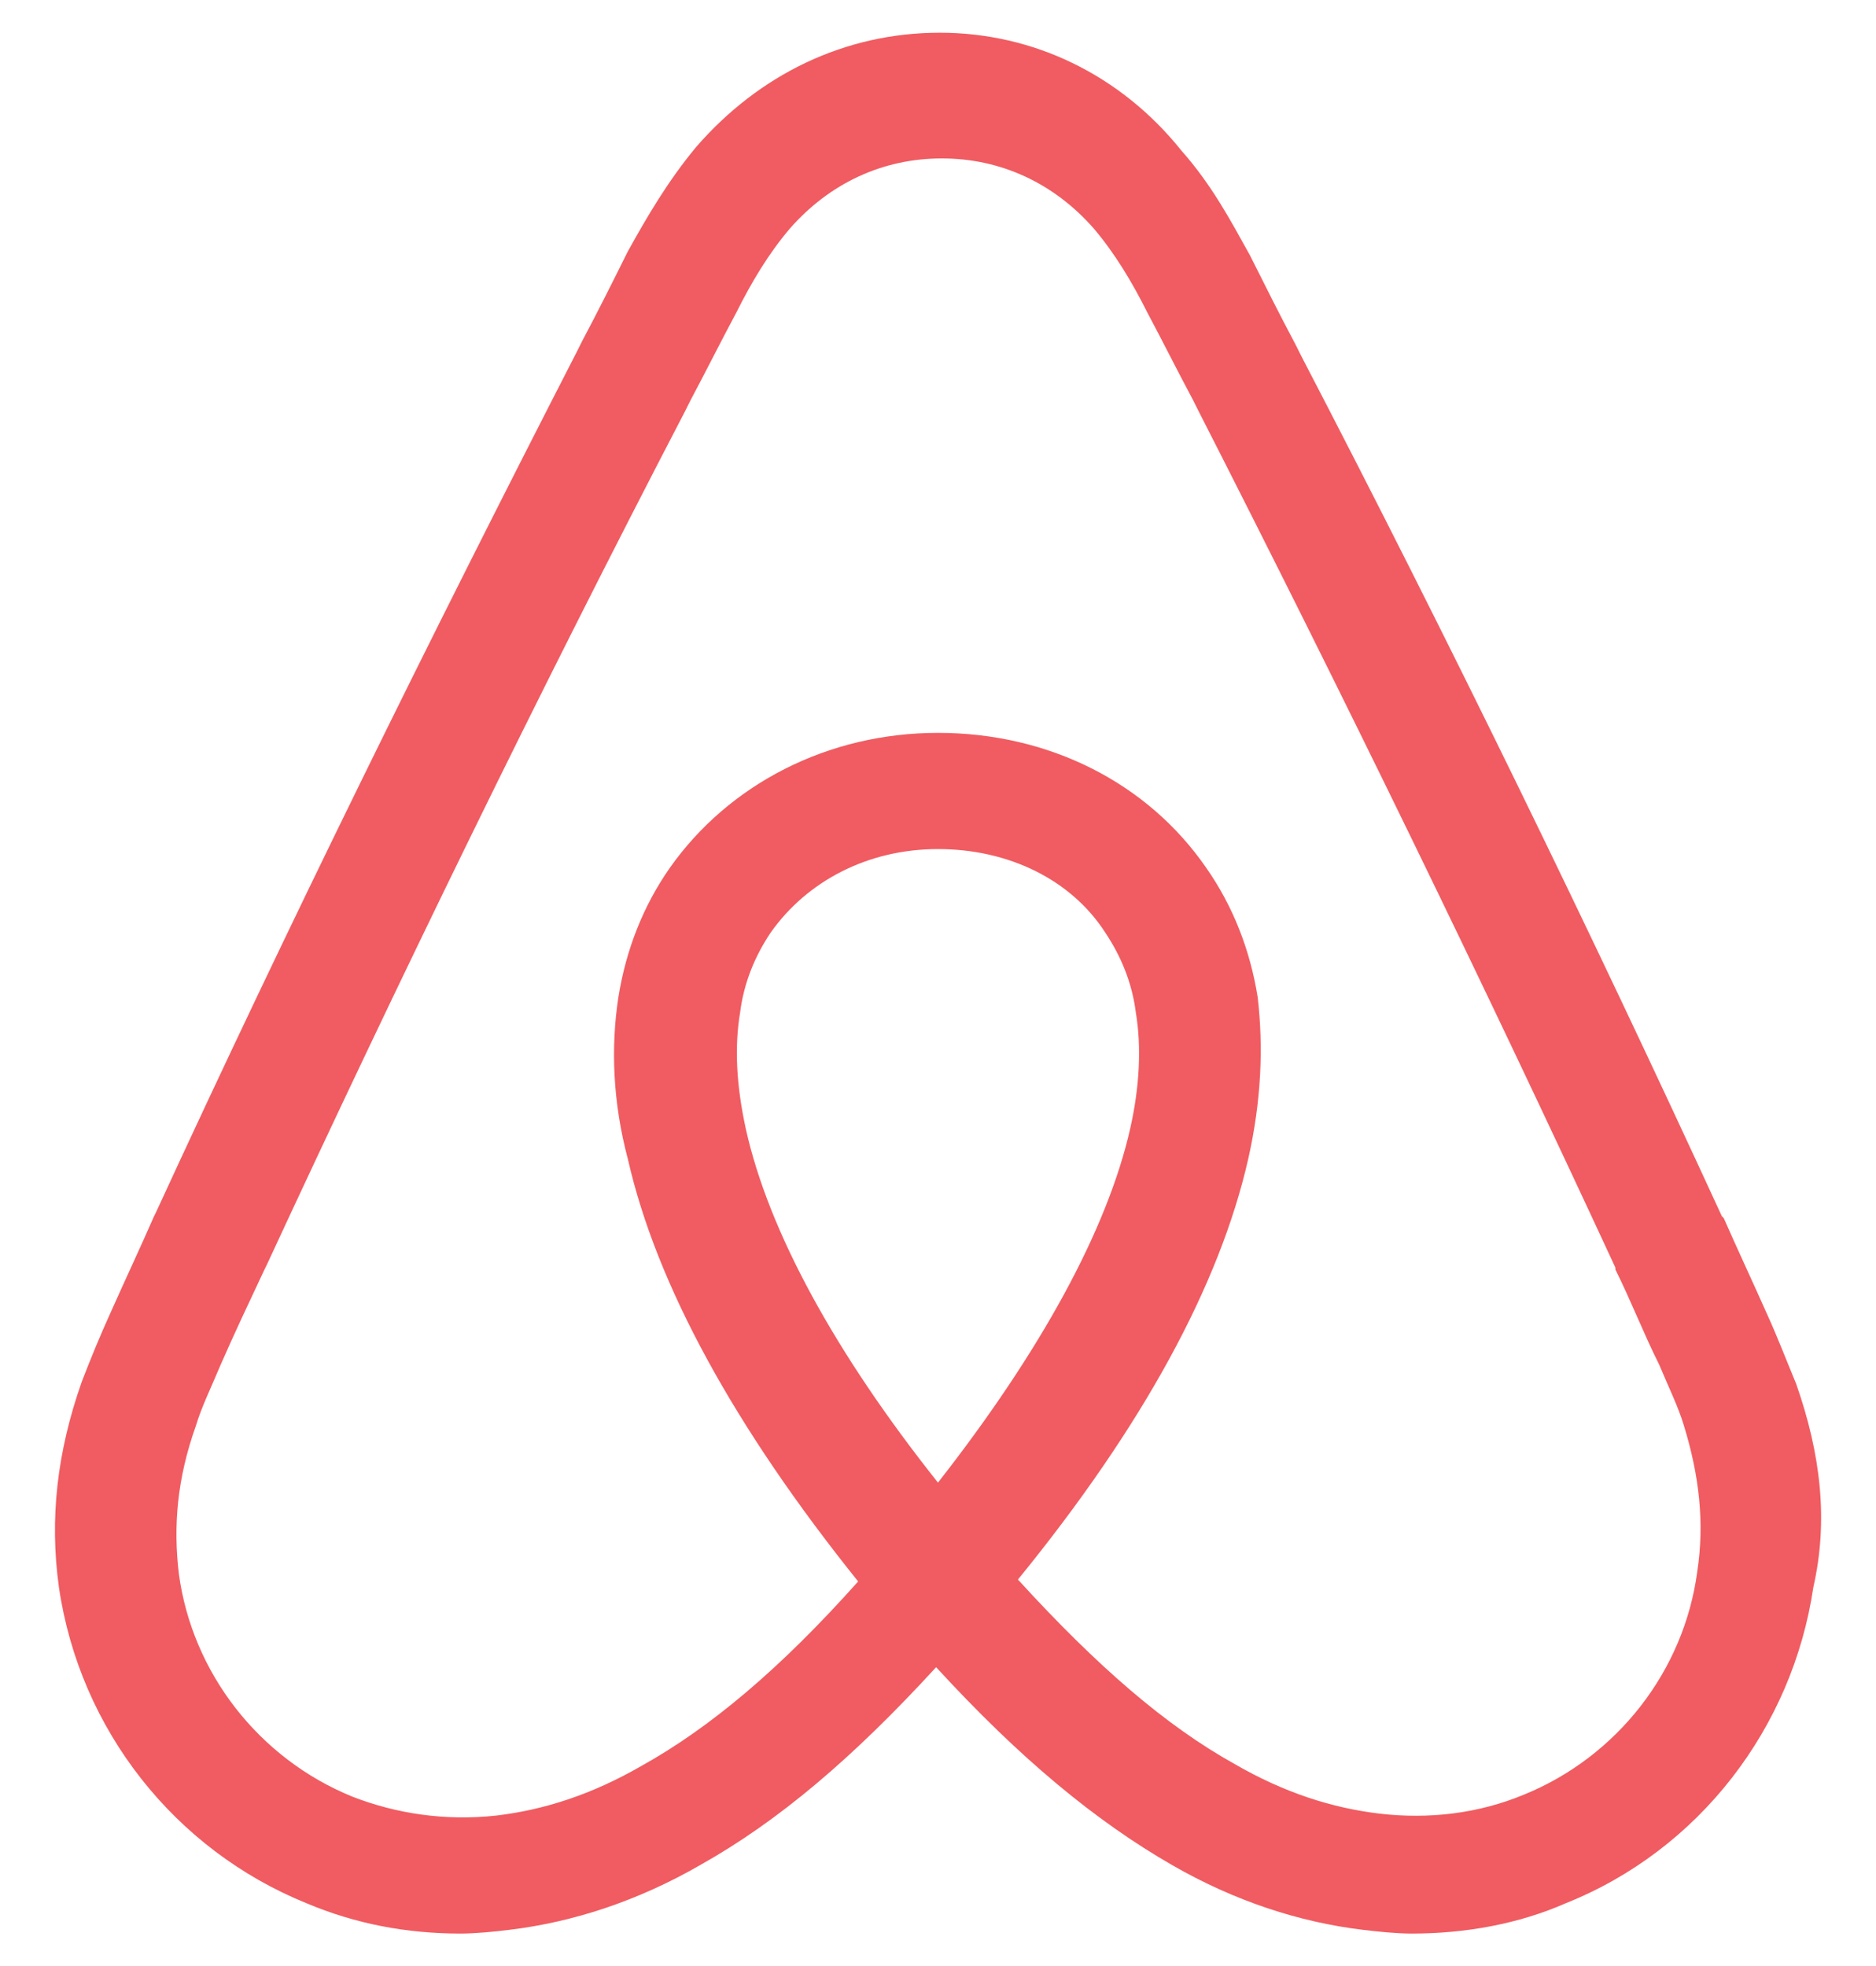 <?xml version="1.0" encoding="utf-8"?>
<!-- Generator: Adobe Illustrator 21.0.2, SVG Export Plug-In . SVG Version: 6.00 Build 0)  -->
<svg version="1.1" id="Layer_1" xmlns="http://www.w3.org/2000/svg" xmlns:xlink="http://www.w3.org/1999/xlink" x="0px" y="0px"
	 width="28.621px" height="30px" viewBox="0 0 28.621 30" style="enable-background:new 0 0 28.621 30;" xml:space="preserve">
<style type="text/css">
	.st0{fill-rule:evenodd;clip-rule:evenodd;fill:#F05C61;}
</style>
<path class="st0" d="M27.402,21.11c-0.145-0.348-0.29-0.726-0.436-1.045c-0.232-0.522-0.464-1.016-0.668-1.481l-0.029-0.029
	c-2.003-4.354-4.151-8.767-6.415-13.121l-0.087-0.174c-0.232-0.436-0.465-0.9-0.697-1.364c-0.29-0.522-0.581-1.074-1.045-1.597
	c-0.929-1.161-2.264-1.8-3.687-1.8c-1.452,0-2.758,0.639-3.716,1.742c-0.435,0.523-0.755,1.074-1.045,1.597
	C9.346,4.303,9.114,4.767,8.882,5.203L8.795,5.377c-2.235,4.354-4.413,8.767-6.416,13.121L2.35,18.556
	c-0.203,0.465-0.435,0.958-0.668,1.481c-0.145,0.319-0.29,0.668-0.435,1.045c-0.378,1.074-0.493,2.09-0.348,3.135
	c0.319,2.177,1.771,4.006,3.774,4.819C5.427,29.355,6.211,29.5,7.024,29.5c0.232,0,0.523-0.029,0.755-0.058
	c0.958-0.116,1.945-0.435,2.903-0.987c1.19-0.668,2.322-1.625,3.6-3.019c1.277,1.393,2.438,2.351,3.6,3.019
	c0.958,0.552,1.945,0.871,2.903,0.987c0.232,0.029,0.523,0.058,0.755,0.058c0.813,0,1.626-0.145,2.351-0.464
	c2.032-0.813,3.455-2.671,3.774-4.819C27.896,23.201,27.78,22.185,27.402,21.11z M14.31,22.62c-1.568-1.974-2.584-3.832-2.932-5.399
	c-0.145-0.668-0.174-1.248-0.087-1.771c0.058-0.464,0.232-0.871,0.465-1.219c0.551-0.784,1.48-1.277,2.554-1.277
	c1.074,0,2.032,0.464,2.554,1.277c0.232,0.348,0.407,0.755,0.465,1.219c0.087,0.522,0.058,1.132-0.087,1.771
	C16.894,18.759,15.878,20.617,14.31,22.62z M25.893,23.984c-0.203,1.51-1.219,2.816-2.642,3.396c-0.697,0.29-1.452,0.378-2.206,0.29
	c-0.726-0.087-1.452-0.319-2.206-0.755c-1.045-0.581-2.09-1.481-3.309-2.816c1.916-2.351,3.077-4.499,3.513-6.415
	c0.203-0.9,0.232-1.713,0.145-2.468c-0.116-0.726-0.378-1.393-0.784-1.974c-0.9-1.306-2.409-2.061-4.093-2.061
	c-1.684,0-3.193,0.784-4.093,2.061c-0.406,0.581-0.668,1.248-0.784,1.974c-0.116,0.755-0.087,1.597,0.145,2.468
	c0.435,1.916,1.626,4.093,3.513,6.444c-1.19,1.335-2.264,2.235-3.309,2.816c-0.755,0.435-1.481,0.668-2.206,0.755
	c-0.784,0.087-1.539-0.029-2.206-0.29c-1.422-0.581-2.438-1.887-2.642-3.396c-0.087-0.726-0.029-1.452,0.261-2.264
	c0.087-0.29,0.232-0.581,0.377-0.929c0.203-0.464,0.436-0.958,0.668-1.451l0.029-0.058c2.003-4.325,4.151-8.738,6.386-13.034
	l0.087-0.174c0.232-0.436,0.464-0.9,0.697-1.335c0.232-0.465,0.493-0.9,0.813-1.277c0.61-0.697,1.422-1.074,2.322-1.074
	c0.9,0,1.713,0.378,2.322,1.074c0.319,0.377,0.581,0.813,0.813,1.277c0.232,0.435,0.464,0.9,0.697,1.335l0.087,0.174
	c2.206,4.325,4.354,8.738,6.357,13.063v0.029c0.232,0.464,0.435,0.987,0.668,1.451c0.145,0.348,0.29,0.639,0.377,0.929
	C25.922,22.504,26.009,23.23,25.893,23.984z"/>
</svg>
